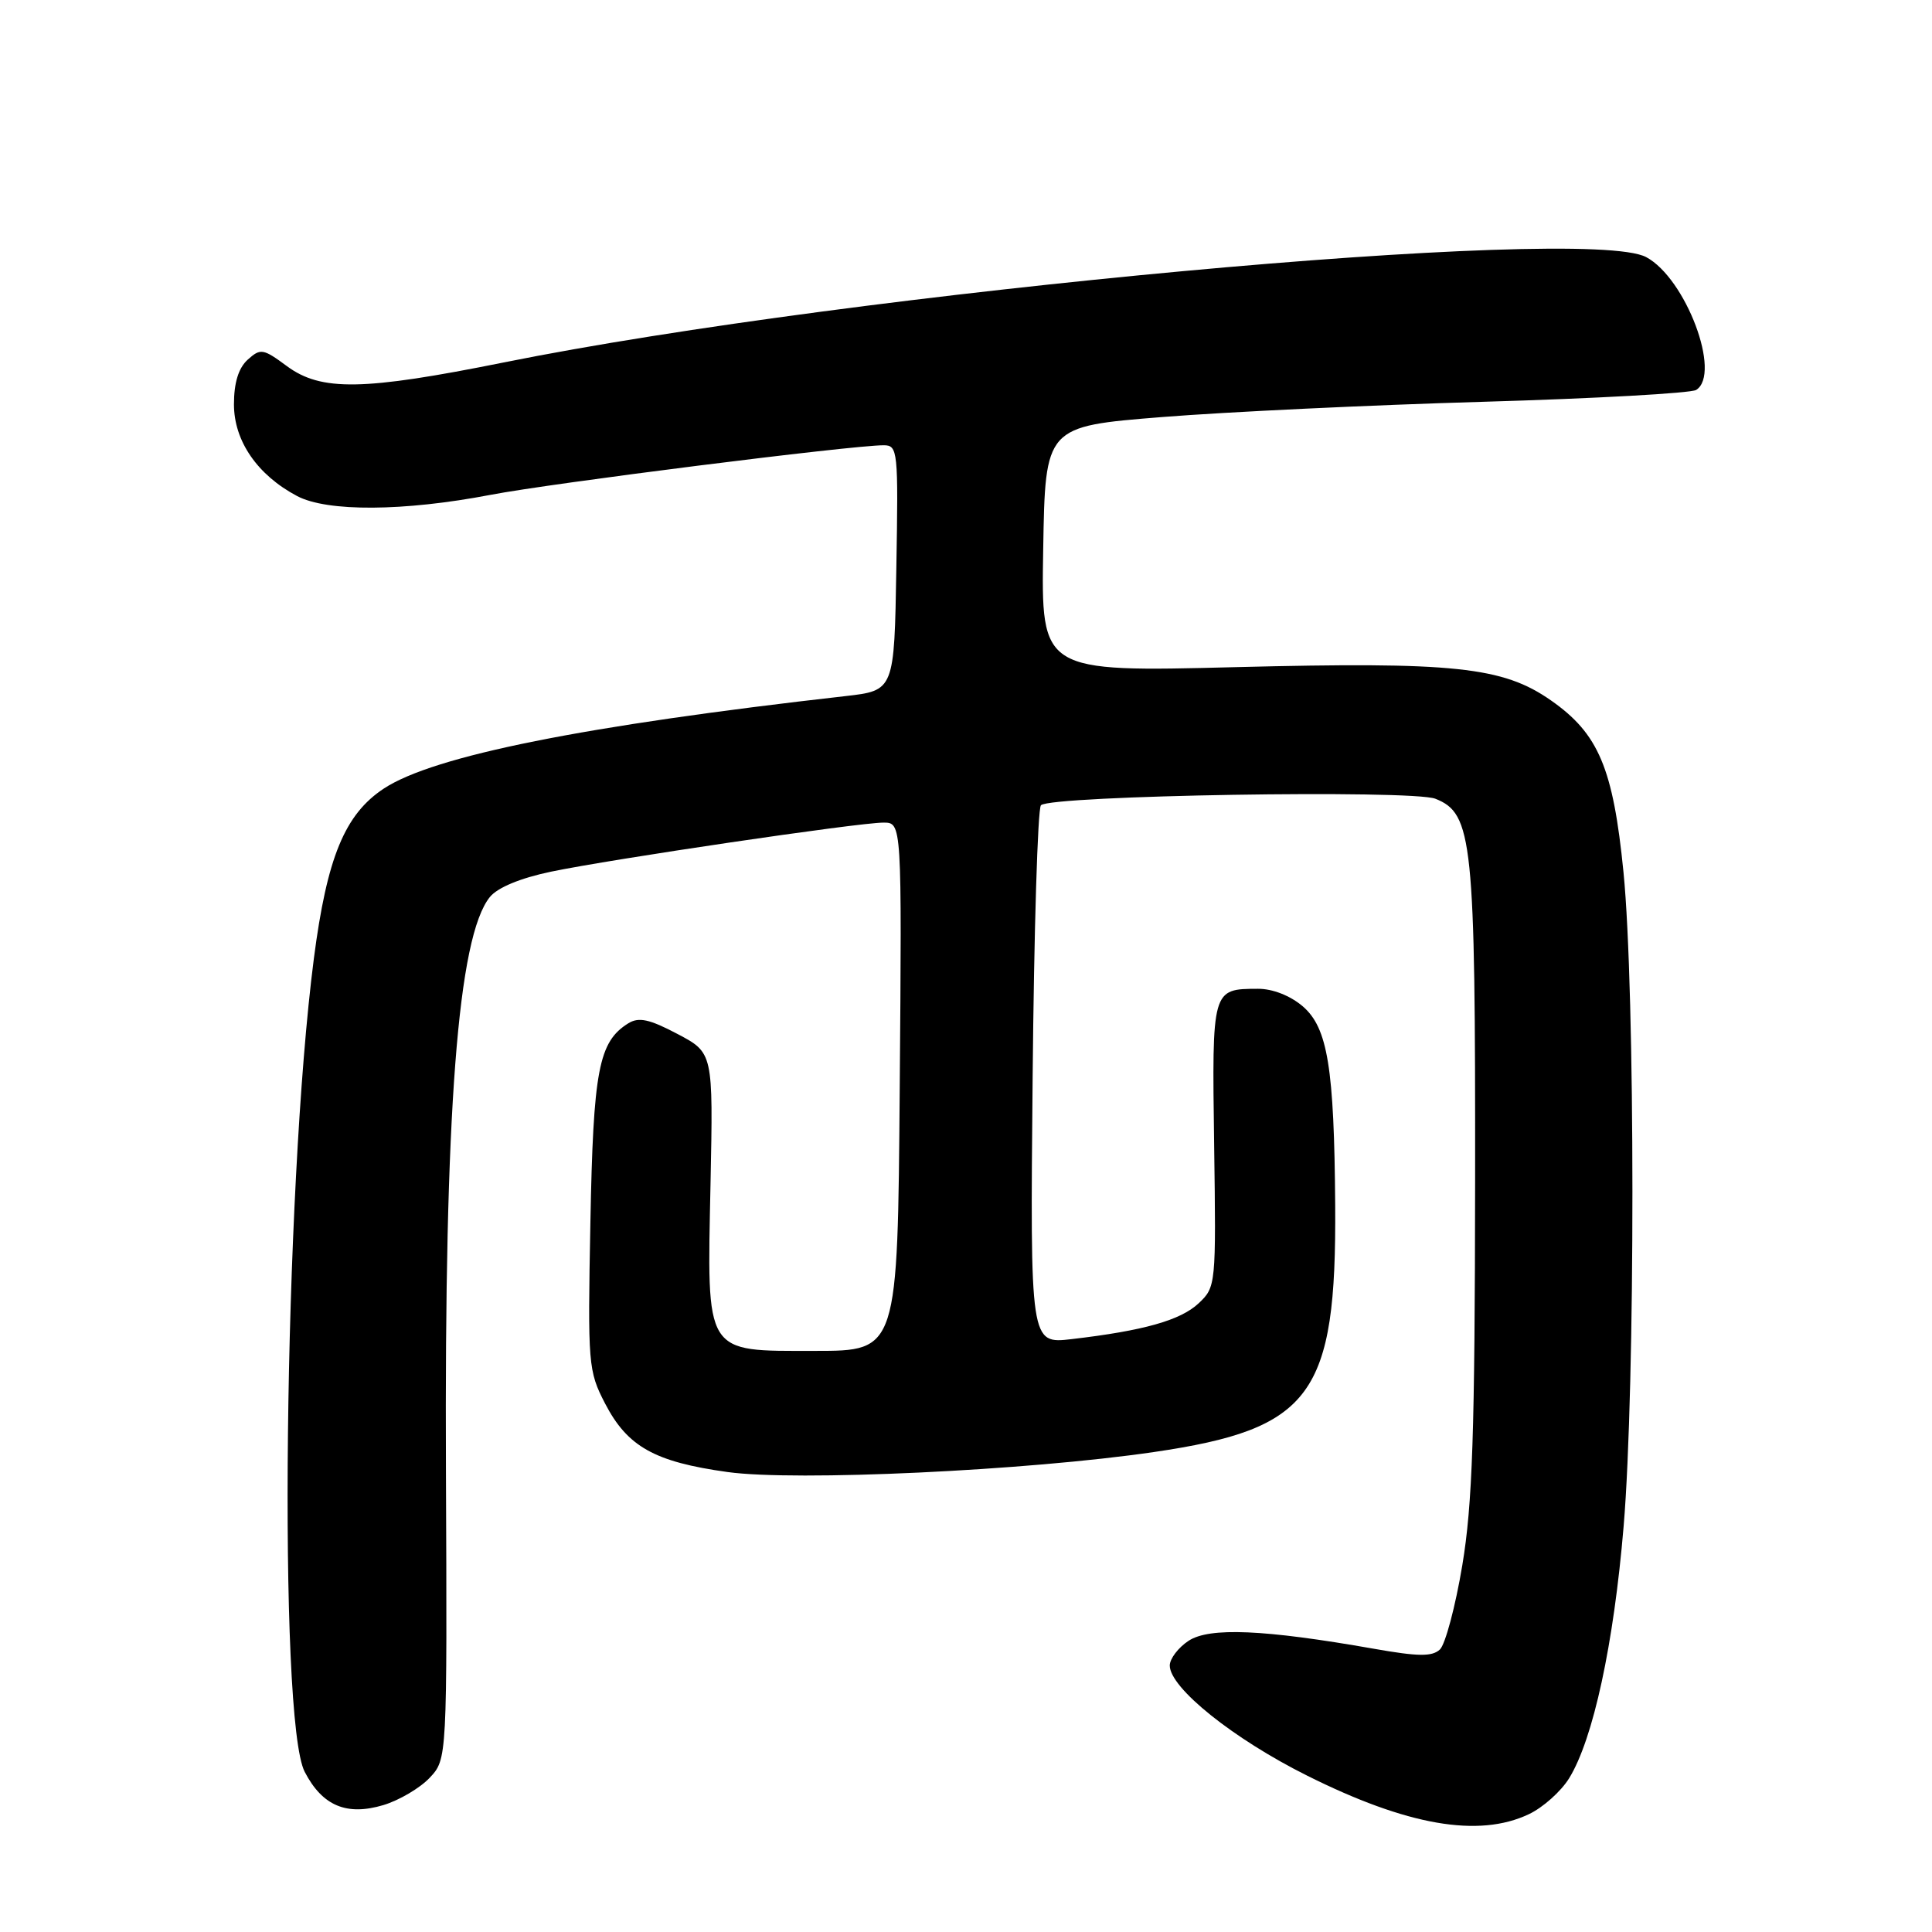 <?xml version="1.0" encoding="UTF-8" standalone="no"?>
<!DOCTYPE svg PUBLIC "-//W3C//DTD SVG 1.1//EN" "http://www.w3.org/Graphics/SVG/1.1/DTD/svg11.dtd" >
<svg xmlns="http://www.w3.org/2000/svg" xmlns:xlink="http://www.w3.org/1999/xlink" version="1.1" viewBox="0 0 256 256">
 <g >
 <path fill="currentColor"
d=" M 202.58 240.39 C 204.45 239.51 206.84 237.37 207.91 235.64 C 211.11 230.46 213.83 217.87 215.14 202.24 C 216.70 183.65 216.69 131.32 215.12 115.56 C 213.75 101.78 211.82 97.21 205.50 92.80 C 199.13 88.35 192.69 87.67 163.73 88.40 C 137.95 89.05 137.95 89.05 138.23 72.78 C 138.50 56.50 138.50 56.50 154.00 55.26 C 162.53 54.58 181.65 53.67 196.50 53.24 C 211.35 52.81 224.06 52.10 224.75 51.67 C 228.14 49.54 223.38 36.88 218.13 34.07 C 210.06 29.75 113.13 38.68 66.73 48.03 C 48.13 51.77 42.56 51.87 38.01 48.51 C 34.86 46.18 34.52 46.13 32.82 47.66 C 31.60 48.77 31.00 50.72 31.00 53.58 C 31.00 58.43 34.11 62.95 39.37 65.73 C 43.36 67.84 53.50 67.77 65.00 65.57 C 73.05 64.02 112.88 59.00 117.08 59.00 C 118.97 59.00 119.04 59.67 118.77 75.25 C 118.50 91.50 118.50 91.50 112.00 92.24 C 77.37 96.16 57.48 100.14 50.87 104.48 C 45.68 107.90 43.33 113.61 41.59 127.00 C 37.61 157.76 36.82 227.95 40.38 234.79 C 42.72 239.29 45.93 240.64 50.81 239.18 C 52.90 238.55 55.66 236.92 56.93 235.57 C 59.25 233.10 59.25 233.10 59.09 194.80 C 58.88 147.24 60.66 124.12 64.91 118.86 C 65.93 117.60 68.96 116.35 73.02 115.50 C 81.03 113.83 113.74 109.00 117.06 109.00 C 119.50 109.00 119.50 109.00 119.22 144.00 C 118.95 179.00 118.95 179.00 108.00 179.00 C 93.23 179.00 93.68 179.73 94.15 156.77 C 94.50 139.50 94.50 139.50 89.76 137.00 C 86.05 135.04 84.64 134.74 83.26 135.59 C 79.32 138.04 78.61 141.77 78.23 162.00 C 77.87 180.81 77.94 181.66 80.18 185.98 C 83.14 191.69 86.74 193.71 96.39 195.05 C 105.43 196.31 136.06 194.87 152.92 192.40 C 173.82 189.33 177.09 184.88 176.92 159.70 C 176.79 141.48 175.93 136.20 172.63 133.35 C 170.97 131.93 168.62 131.01 166.69 131.02 C 160.58 131.04 160.59 130.99 160.88 151.68 C 161.14 170.26 161.12 170.54 158.82 172.70 C 156.42 174.95 151.53 176.33 142.00 177.44 C 136.50 178.08 136.50 178.08 136.83 142.79 C 137.01 123.38 137.50 107.14 137.93 106.70 C 139.19 105.39 187.08 104.61 190.20 105.84 C 195.14 107.80 195.50 111.33 195.46 156.50 C 195.43 189.91 195.11 199.33 193.76 207.42 C 192.85 212.87 191.51 217.88 190.80 218.56 C 189.77 219.53 187.93 219.51 182.00 218.46 C 167.50 215.91 160.26 215.60 157.50 217.41 C 156.13 218.31 155.00 219.79 155.00 220.69 C 155.00 223.65 163.42 230.40 173.20 235.28 C 186.44 241.90 195.93 243.55 202.58 240.39 Z "/>
</g>
</svg>